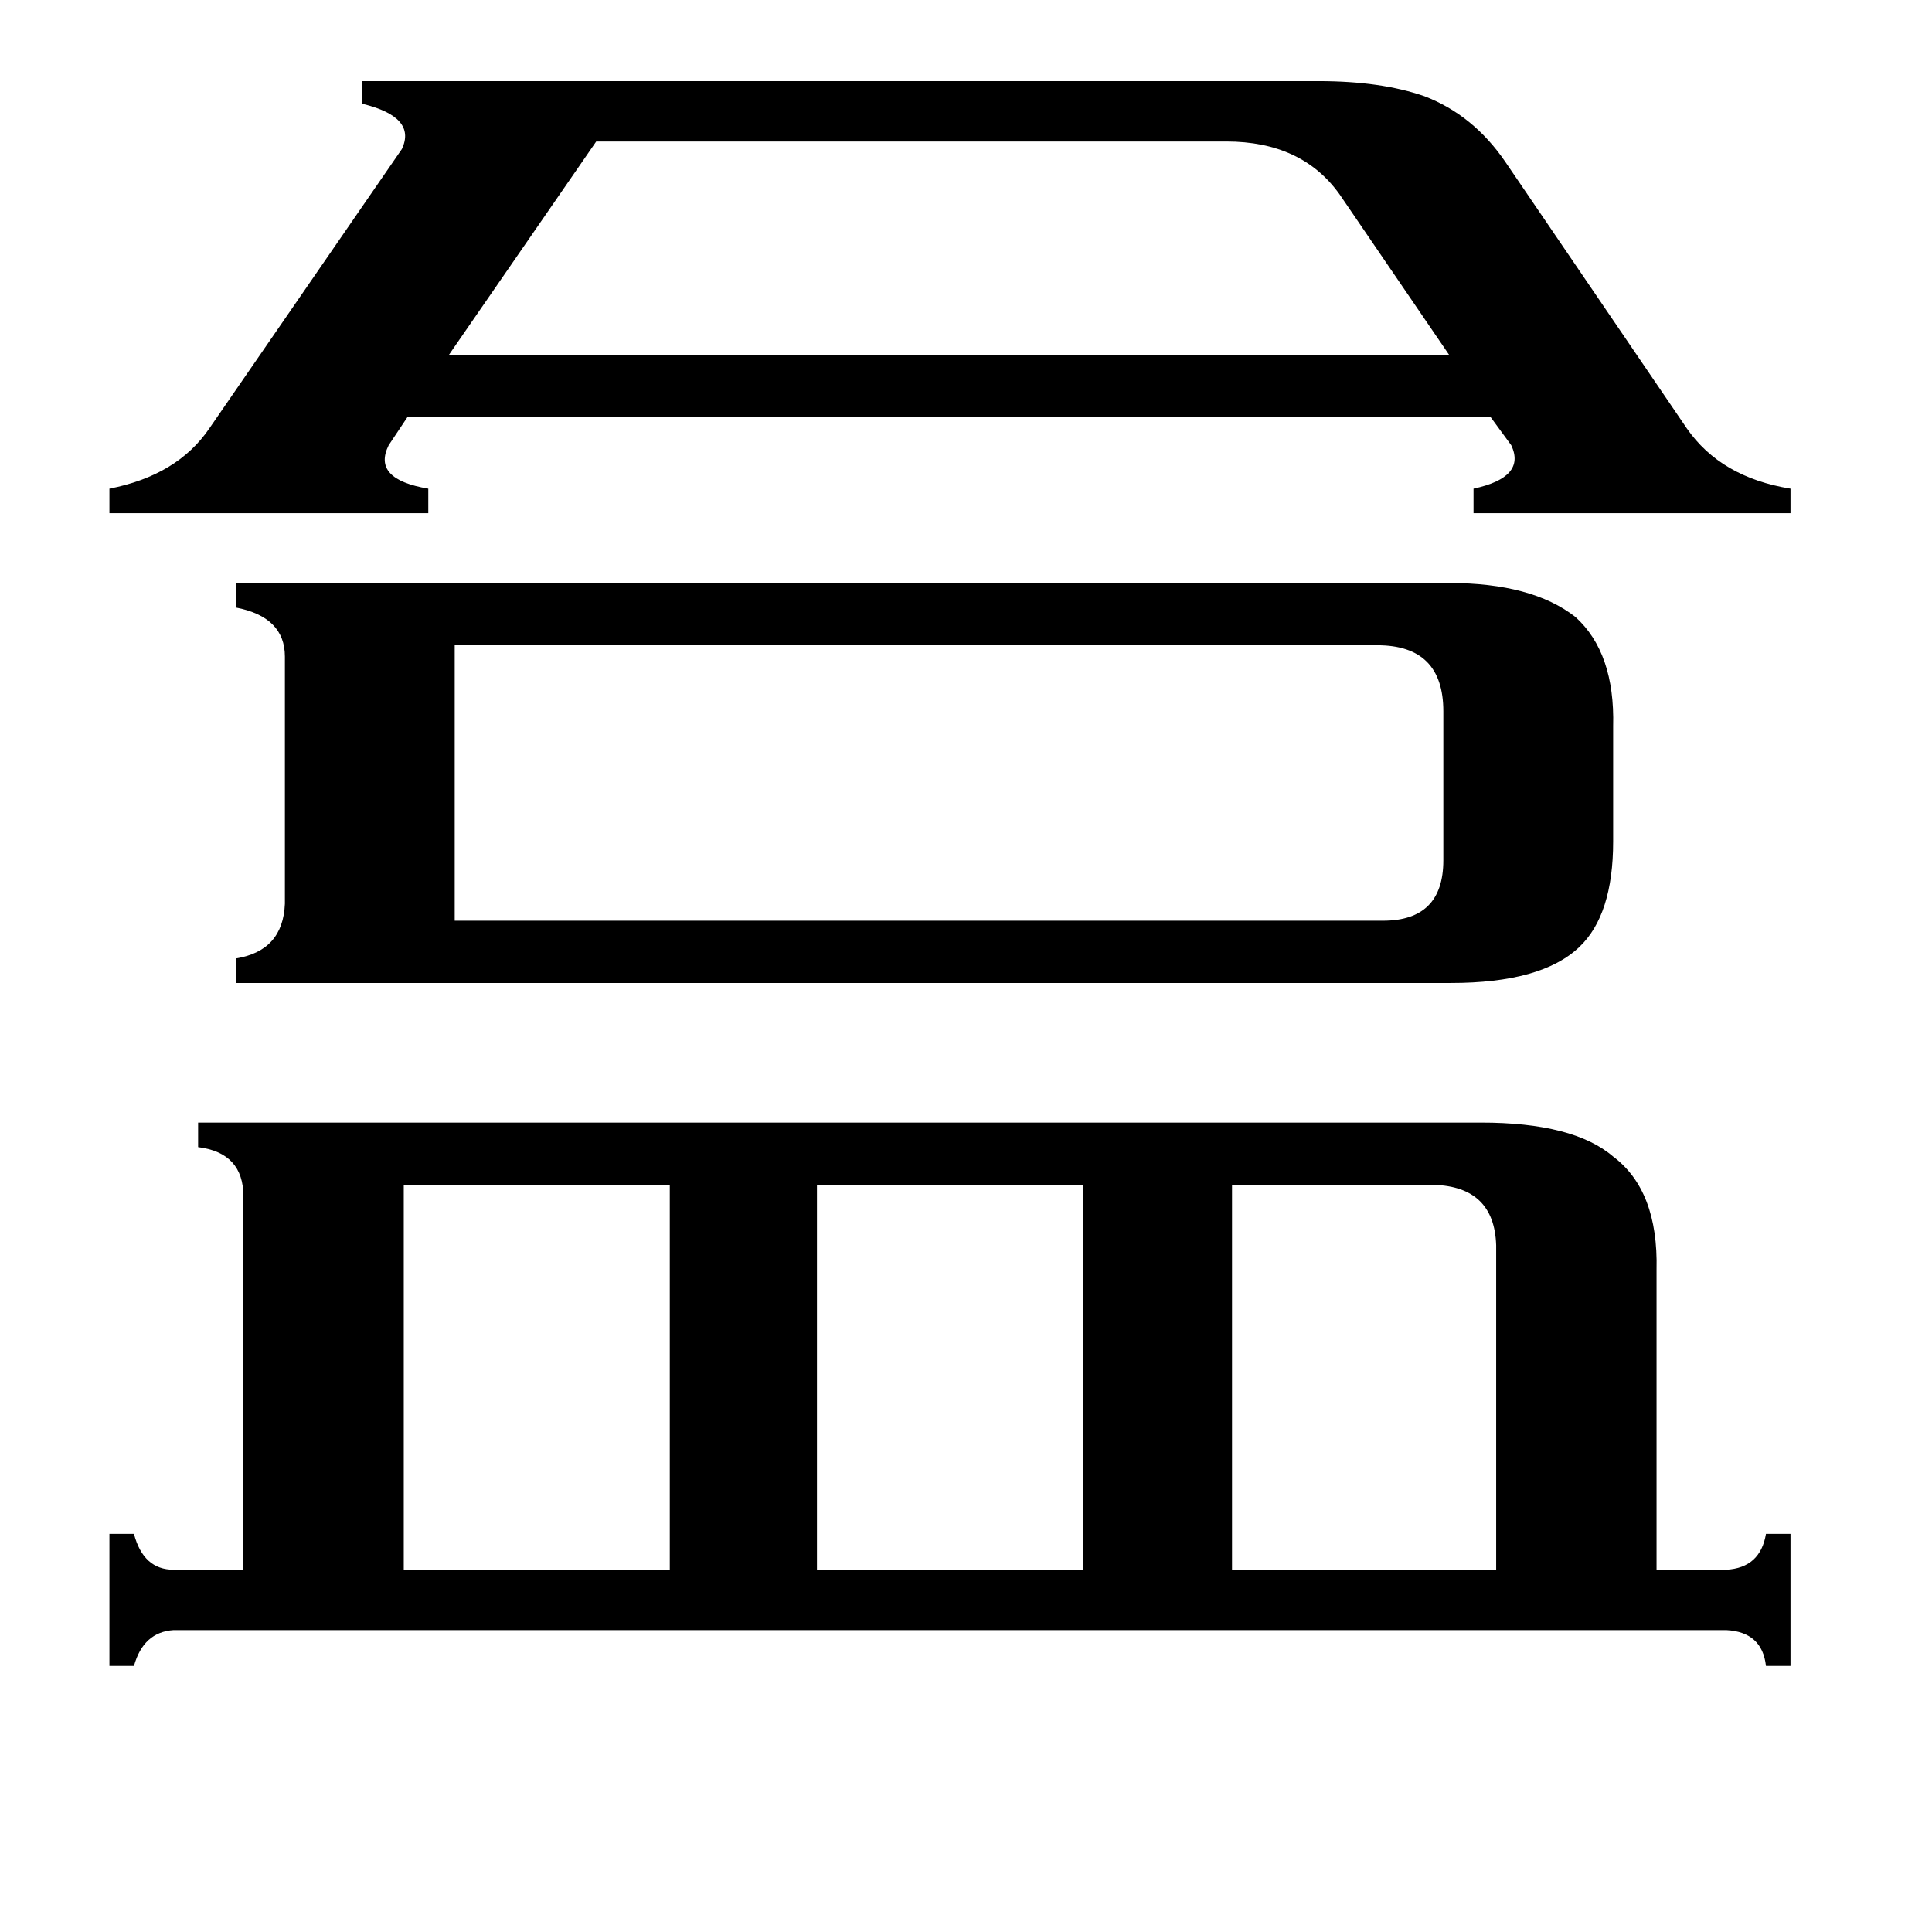<svg xmlns="http://www.w3.org/2000/svg" viewBox="0 -800 1024 1024">
	<path fill="#000000" d="M760 -172H653V32H793V-140Q792 -171 760 -172ZM214 -172V32H355V-172ZM433 -172V32H574V-172ZM316 -725L238 -612H768L710 -697Q690 -725 650 -725ZM733 -312Q765 -312 765 -344V-423Q765 -458 730 -458H241V-312ZM699 -757Q732 -757 755 -749Q781 -739 798 -714L894 -573Q912 -547 949 -541V-528H781V-541Q809 -547 801 -564L790 -579H216L206 -564Q197 -546 227 -541V-528H58V-541Q94 -548 111 -573L213 -721Q221 -738 192 -745V-757ZM768 -491Q812 -491 835 -473Q856 -454 855 -415V-354Q855 -315 837 -298Q817 -279 769 -279H125V-292Q150 -296 151 -321V-452Q151 -473 125 -478V-491ZM915 32Q933 31 936 13H949V83H936Q934 65 915 64H92Q76 65 71 83H58V13H71Q76 32 92 32H129V-166Q129 -189 105 -192V-205H785Q834 -205 855 -187Q879 -169 878 -127V32Z"/>
</svg>